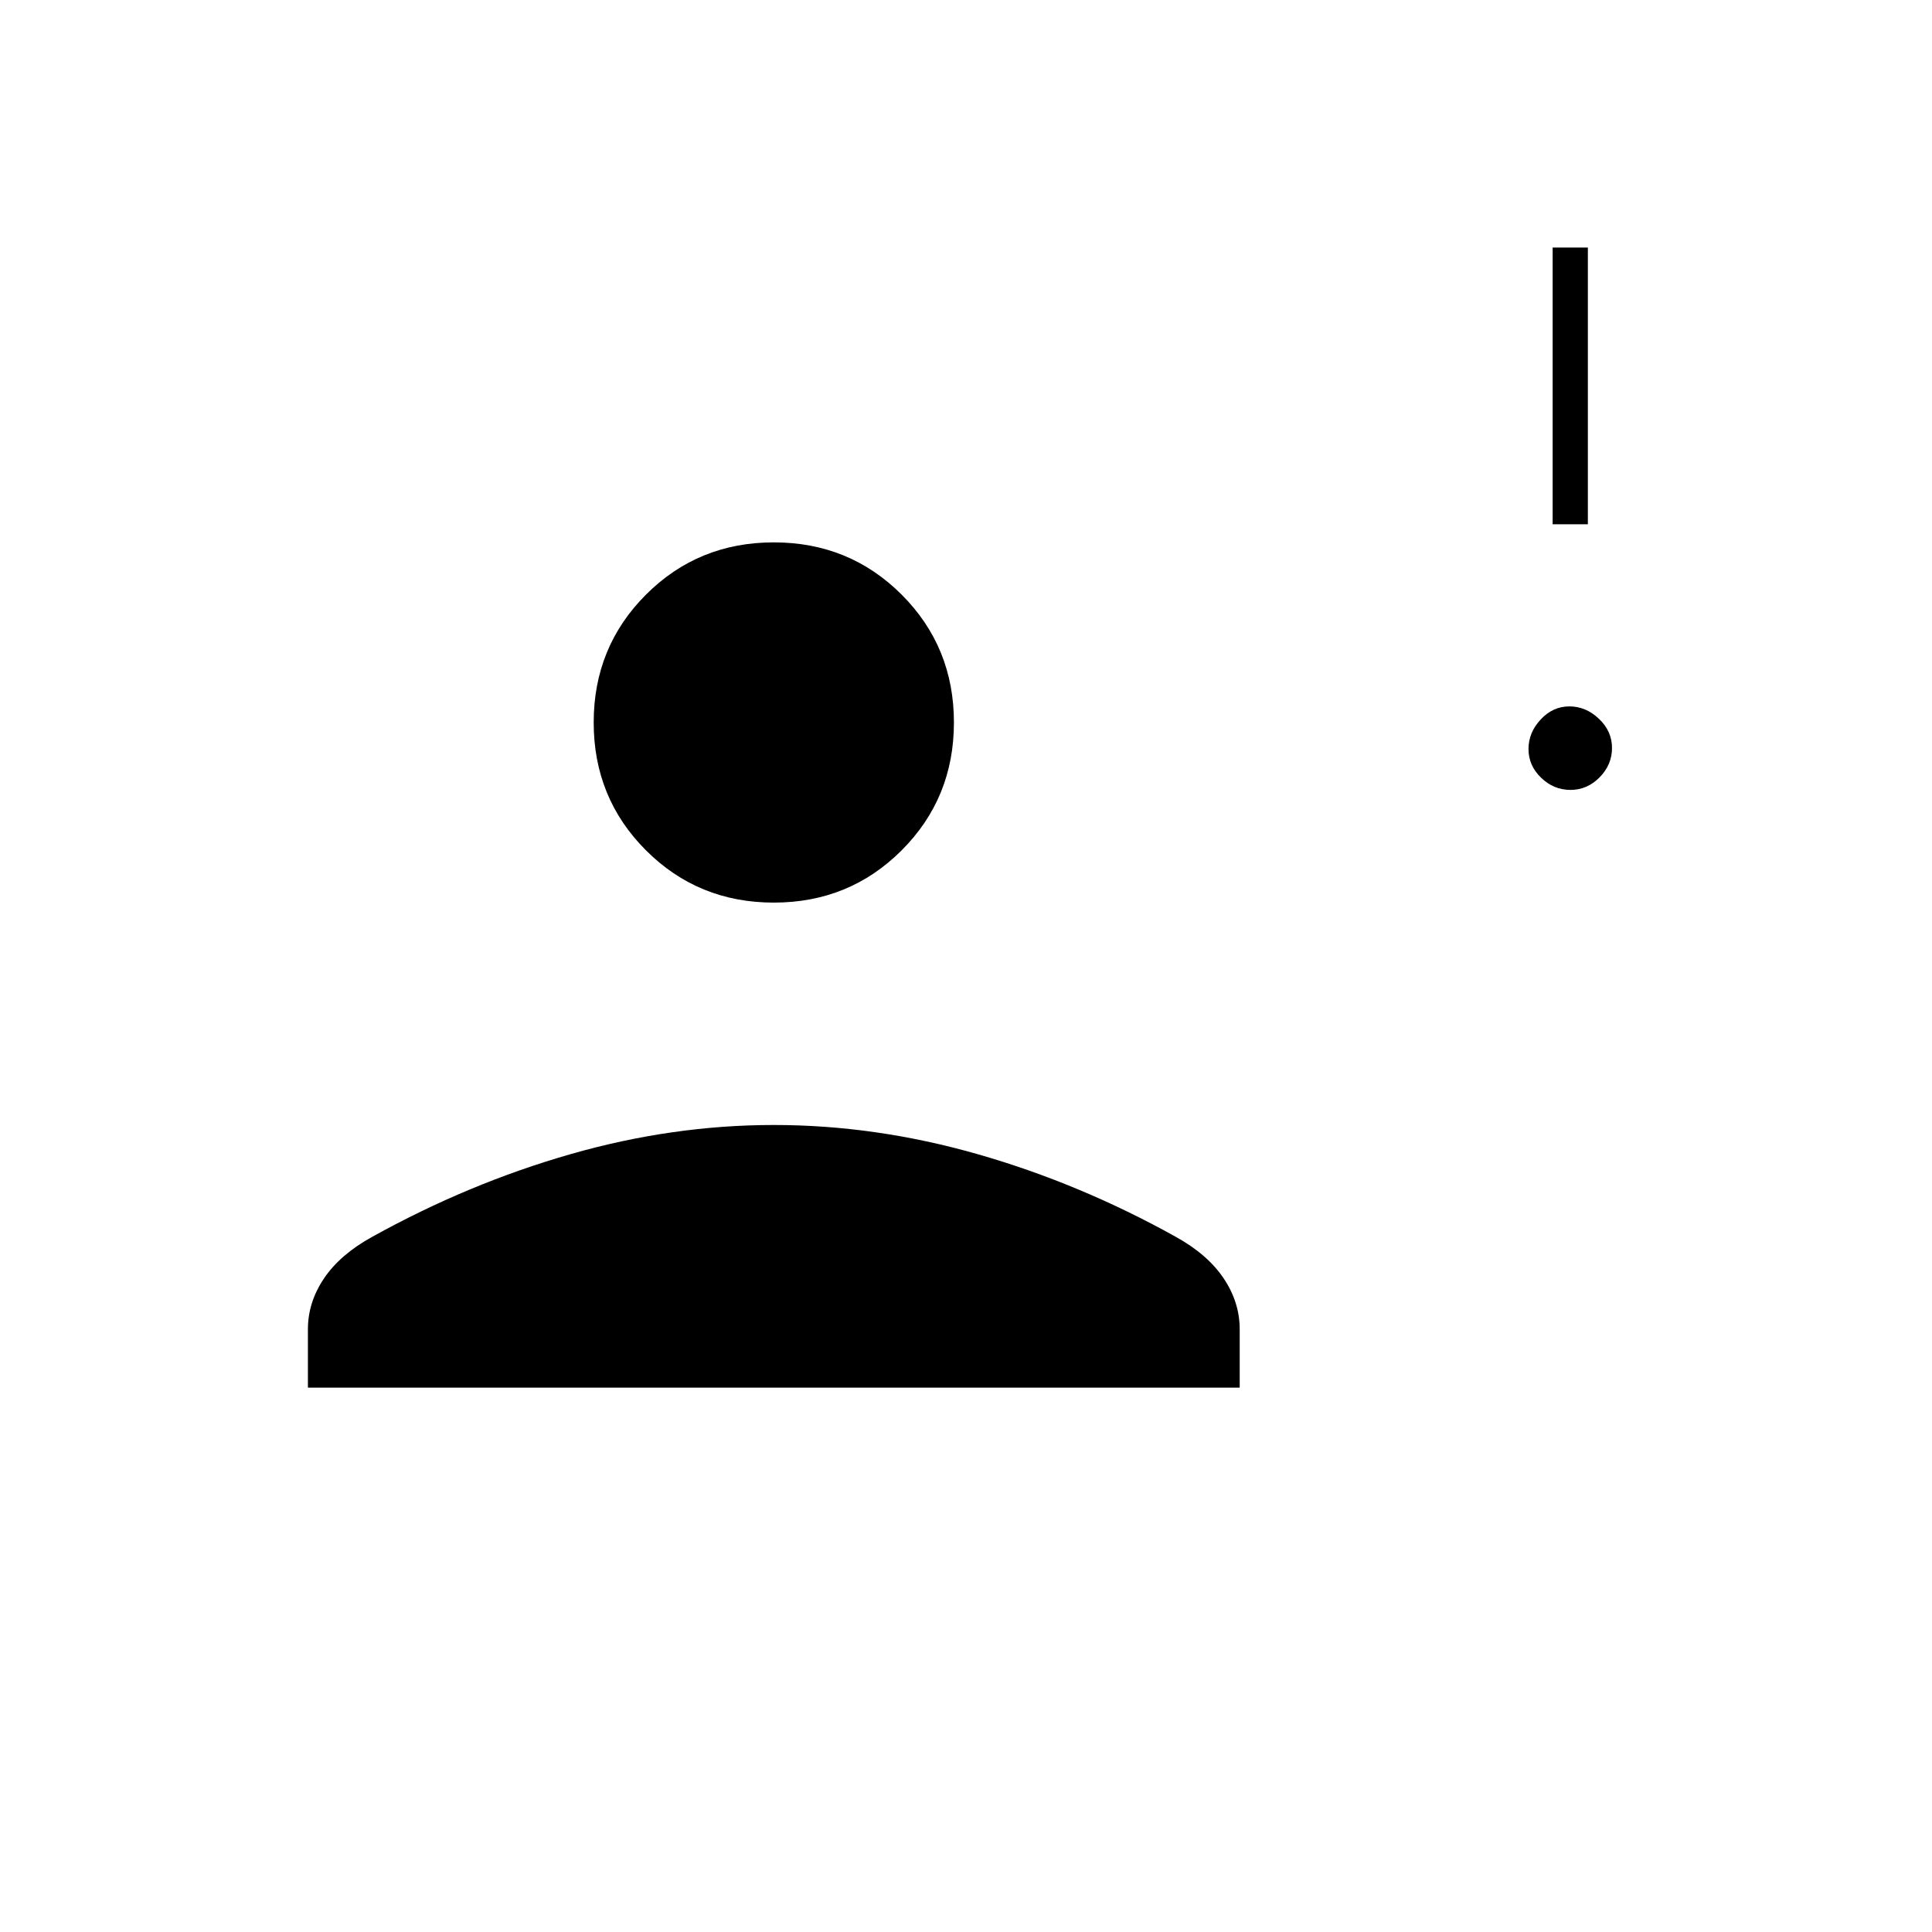 <svg xmlns="http://www.w3.org/2000/svg" height="20" viewBox="0 -960 960 960" width="20"><path d="M780.34-567.5q-8.34 0-14.59-6.06-6.25-6.05-6.25-14.25 0-8.19 6.06-14.69 6.05-6.5 14.25-6.5 8.19 0 14.69 6.16t6.5 14.5q0 8.34-6.16 14.59t-14.5 6.25Zm-8.84-132V-837H789v137.5h-17.5Zm-387 188q-37.55 0-63.52-25.97Q295-563.45 295-601t25.98-63.53q25.97-25.97 63.52-25.97 37.55 0 63.52 25.97Q474-638.55 474-601t-25.98 63.53q-25.97 25.97-63.52 25.97ZM153-270.5v-29q0-13.39 7.99-25.26 7.99-11.87 23.89-20.63 47.86-26.56 98.49-41.08Q334-401 384.52-401q50.51 0 101.25 14.5 50.73 14.5 98.47 41.07 15.84 8.77 23.8 20.65Q616-312.9 616-299.5v29H153Z"/></svg>